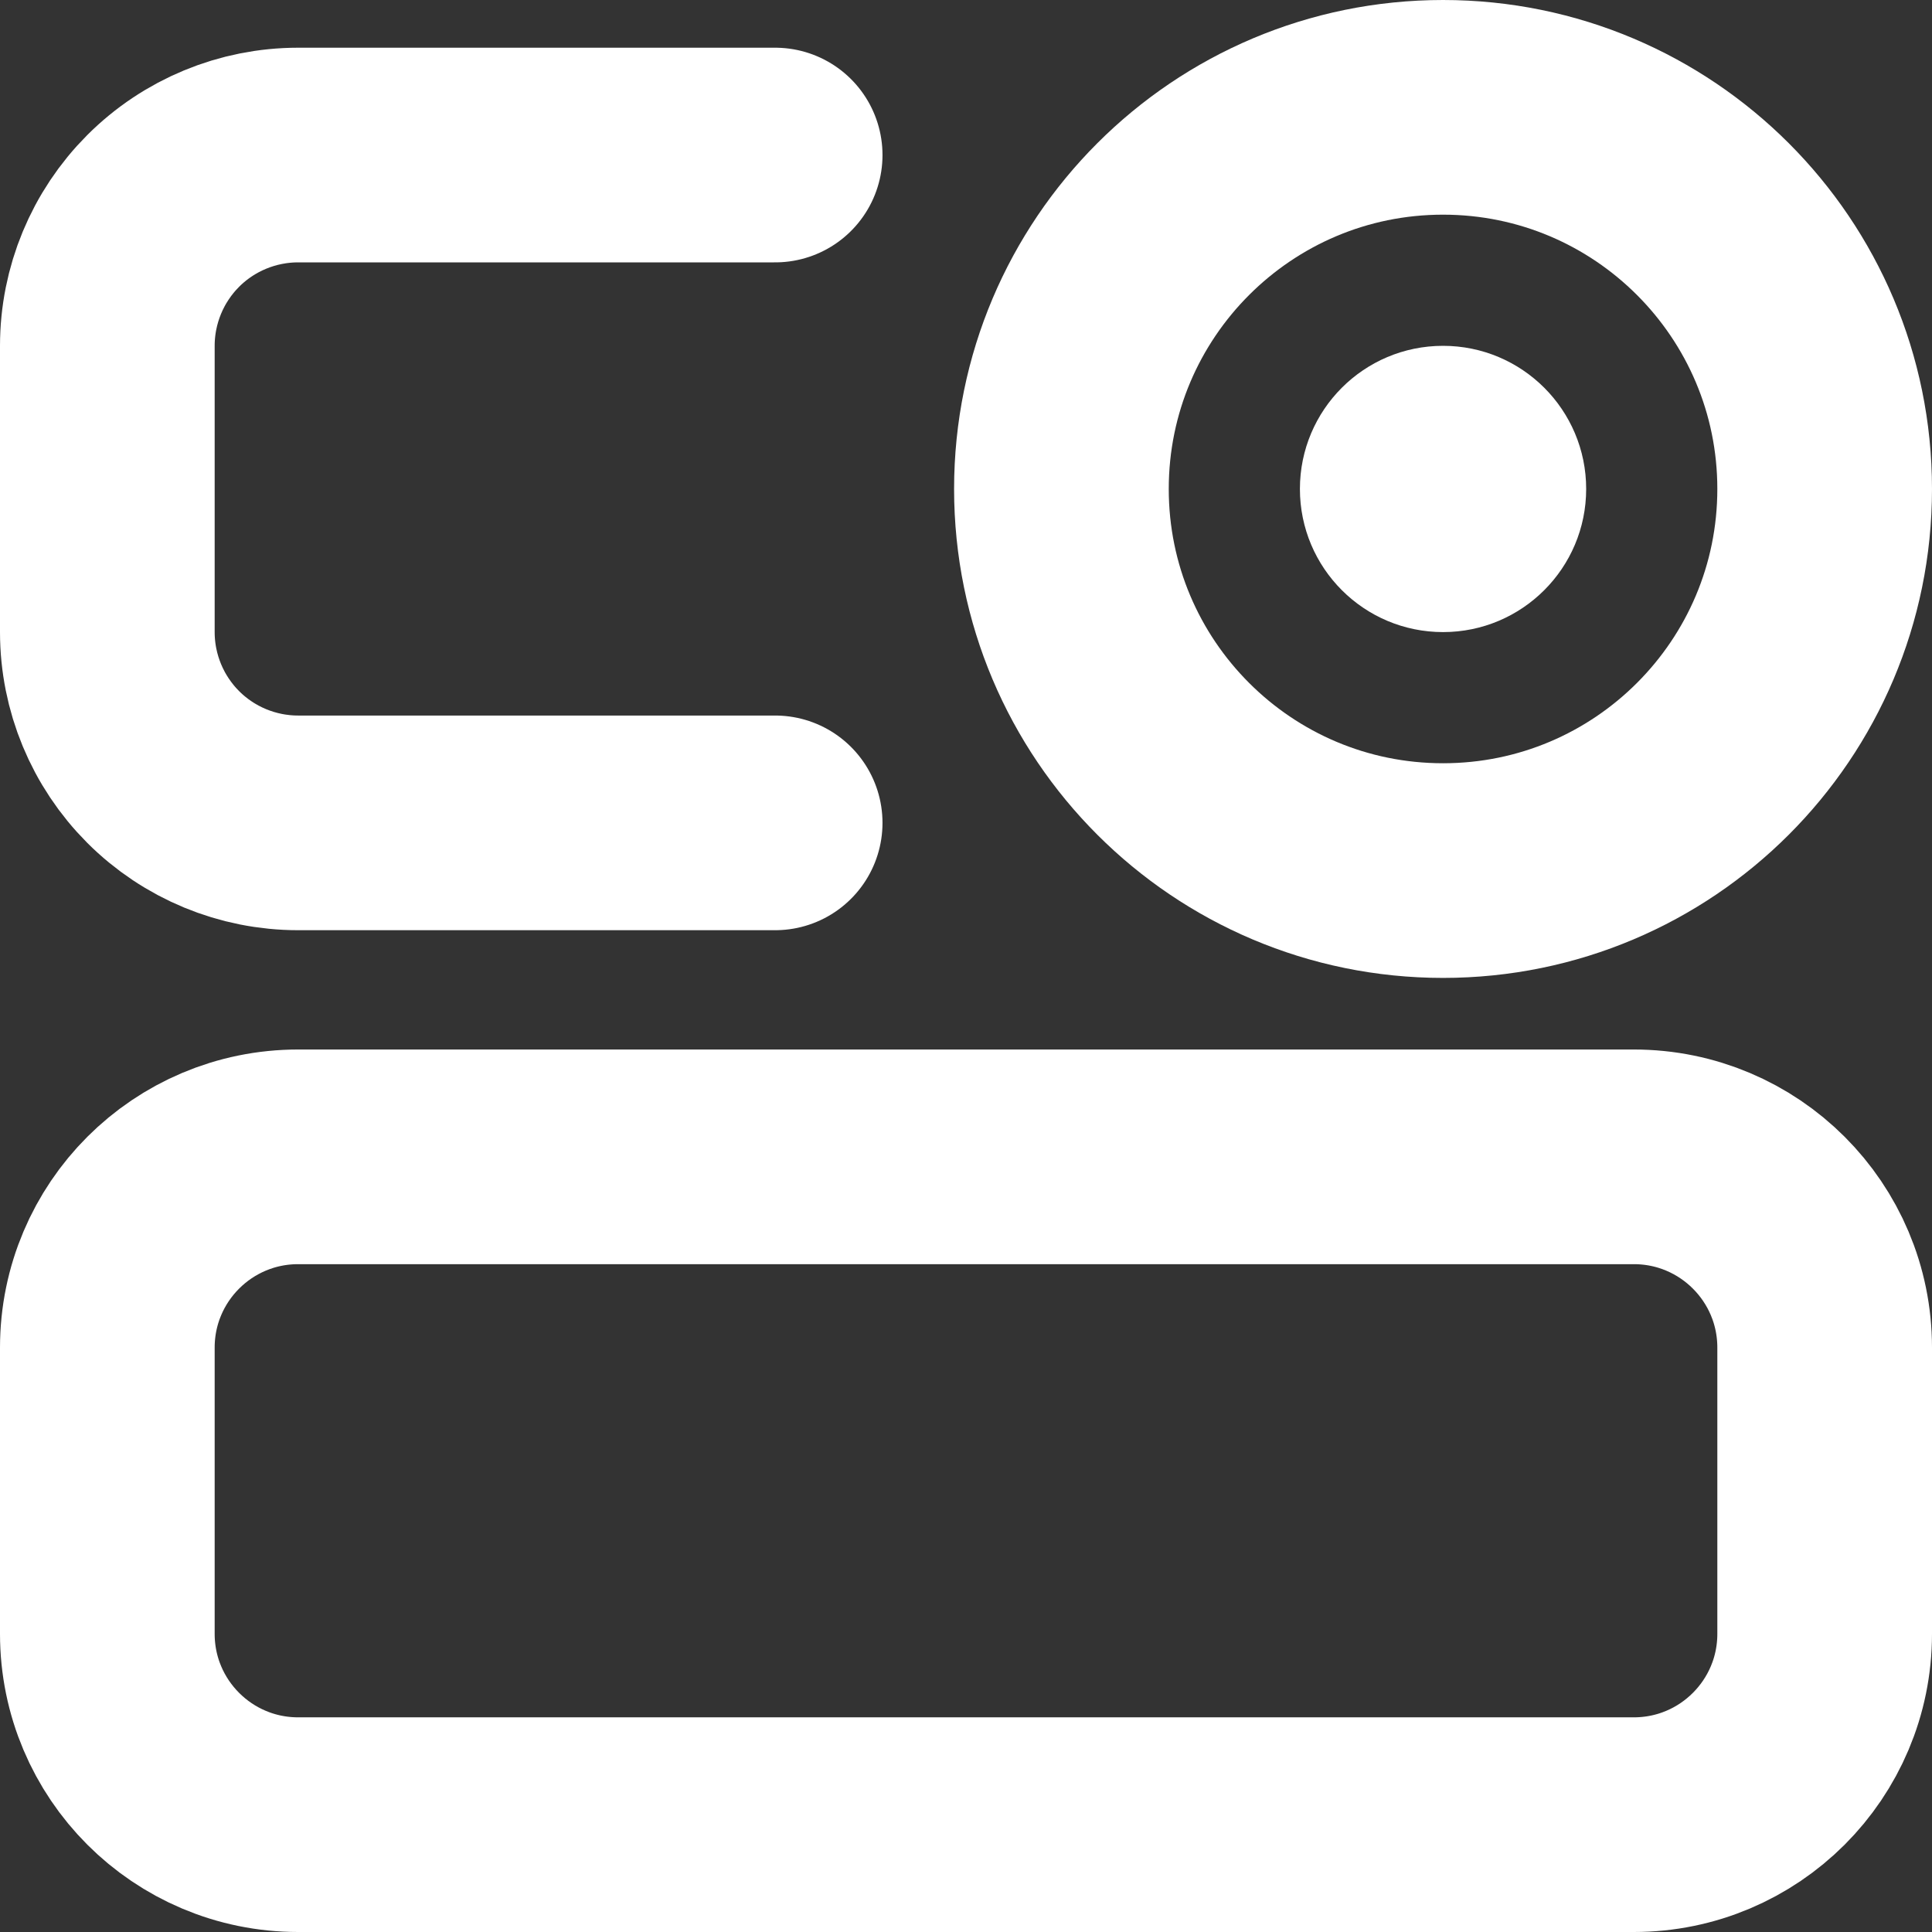 <svg width="36" height="36" viewBox="0 0 36 36" fill="none" xmlns="http://www.w3.org/2000/svg">
<rect x="0" y="0" width="36" height="36" fill="#333333" stroke="none"/>
<path d="M30.444 21.556H5.556C3.592 21.556 2 23.147 2 25.111V30.444C2 32.408 3.592 34 5.556 34H30.444C32.408 34 34 32.408 34 30.444V25.111C34 23.147 32.408 21.556 30.444 21.556Z" stroke="white" stroke-width="4"/>
<path d="M14.444 2.889H5.556C4.613 2.889 3.708 3.263 3.041 3.93C2.375 4.597 2 5.501 2 6.444V11.778C2 12.721 2.375 13.625 3.041 14.292C3.708 14.959 4.613 15.333 5.556 15.333H14.444" stroke="white" stroke-width="4" stroke-linecap="round"/>
<path d="M26.889 16.222C30.816 16.222 34 13.039 34 9.111C34 5.184 30.816 2 26.889 2C22.962 2 19.778 5.184 19.778 9.111C19.778 13.039 22.962 16.222 26.889 16.222Z" stroke="white" stroke-width="4"/>
<path d="M26.889 11.778C28.362 11.778 29.556 10.584 29.556 9.111C29.556 7.638 28.362 6.444 26.889 6.444C25.416 6.444 24.222 7.638 24.222 9.111C24.222 10.584 25.416 11.778 26.889 11.778Z" fill="white"/>
</svg>

